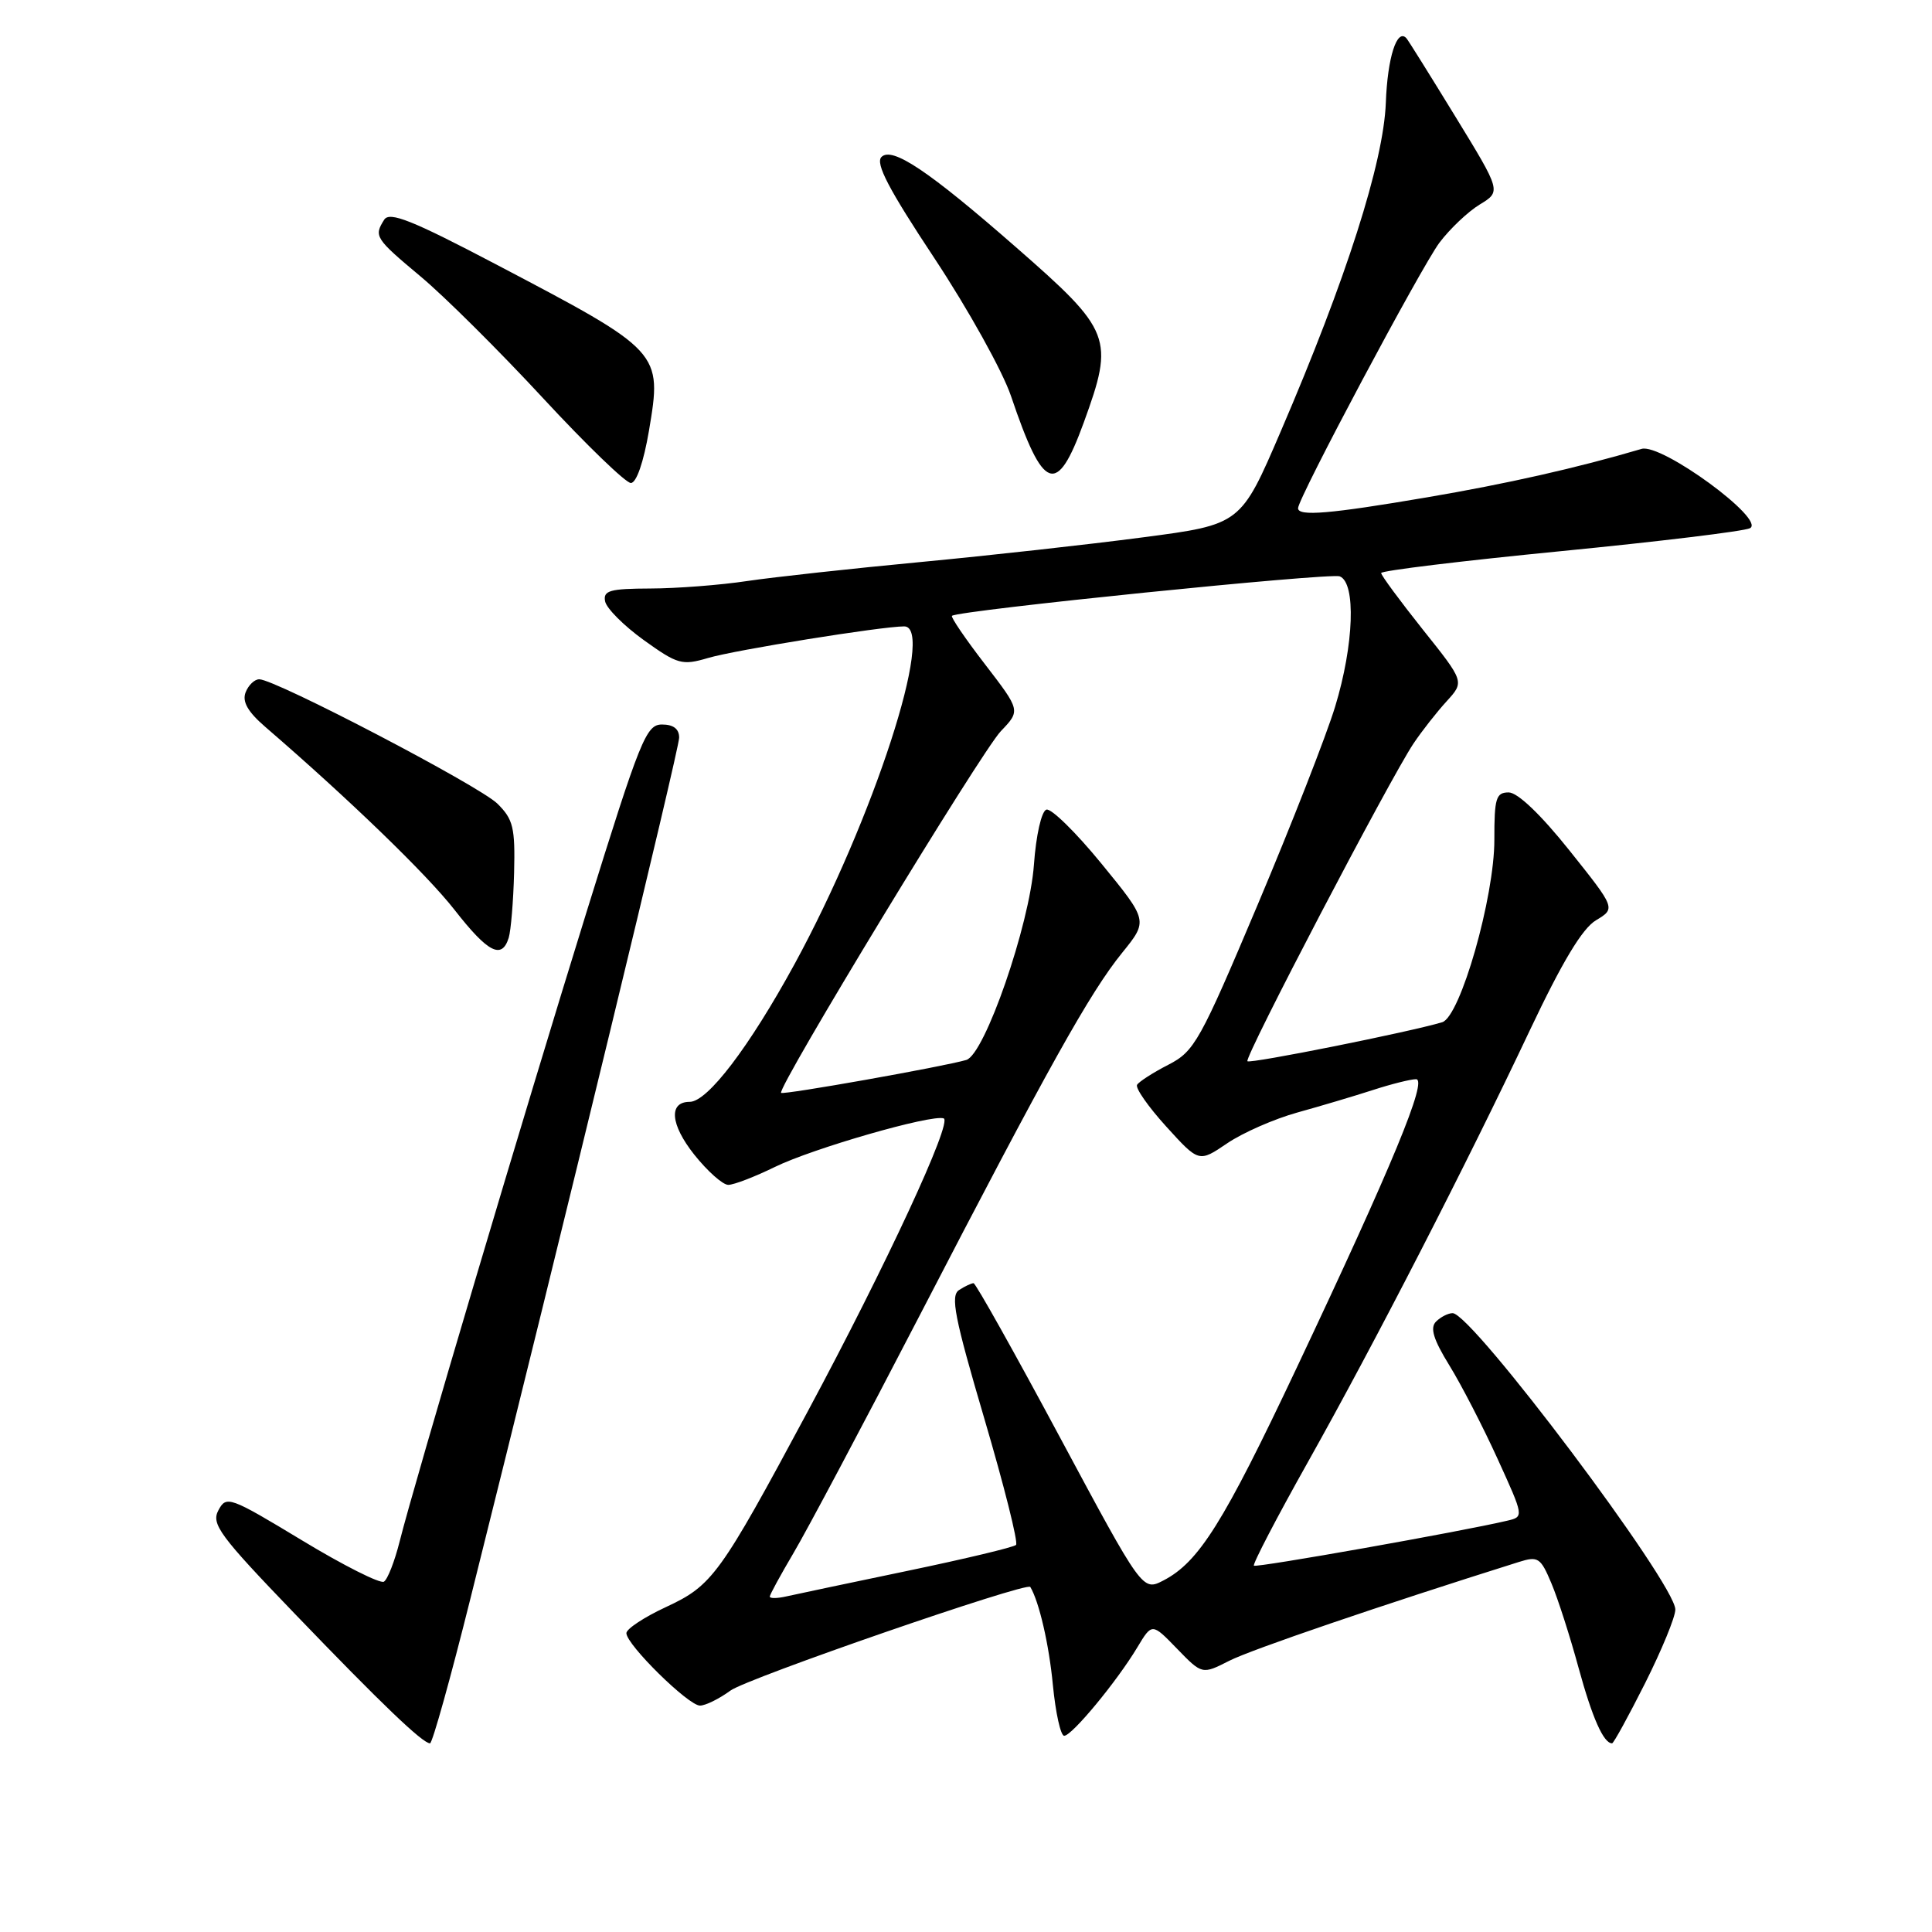 <?xml version="1.0" encoding="UTF-8" standalone="no"?>
<!DOCTYPE svg PUBLIC "-//W3C//DTD SVG 1.1//EN" "http://www.w3.org/Graphics/SVG/1.1/DTD/svg11.dtd" >
<svg xmlns="http://www.w3.org/2000/svg" xmlns:xlink="http://www.w3.org/1999/xlink" version="1.1" viewBox="0 0 256 256">
 <g >
 <path fill="currentColor"
d=" M 62.35 211.75 C 74.61 162.74 89.98 99.33 89.99 97.75 C 90.00 96.59 89.23 96.00 87.72 96.00 C 85.62 96.00 84.85 97.91 77.75 120.75 C 69.51 147.28 54.91 196.44 52.95 204.27 C 52.29 206.89 51.36 209.28 50.87 209.58 C 50.38 209.88 45.49 207.42 40.01 204.10 C 30.41 198.30 29.99 198.15 28.94 200.12 C 27.96 201.94 29.09 203.47 39.06 213.83 C 50.57 225.80 56.00 231.00 56.98 231.00 C 57.29 231.00 59.71 222.34 62.35 211.75 Z  M 217.99 223.02 C 220.19 218.63 222.00 214.25 221.99 213.27 C 221.98 209.83 195.05 174.00 192.48 174.00 C 191.89 174.00 190.90 174.50 190.28 175.12 C 189.46 175.94 189.92 177.47 192.06 180.94 C 193.65 183.52 196.52 189.09 198.44 193.31 C 201.93 200.97 201.94 200.98 199.72 201.50 C 193.73 202.92 166.46 207.76 166.15 207.46 C 165.95 207.28 169.15 201.13 173.26 193.81 C 182.18 177.92 194.27 154.39 202.72 136.50 C 207.00 127.46 209.66 123.02 211.48 121.94 C 214.09 120.37 214.09 120.37 207.96 112.69 C 204.16 107.93 201.09 105.00 199.91 105.00 C 198.23 105.00 198.00 105.76 198.01 111.25 C 198.03 118.86 193.50 134.72 191.10 135.45 C 186.87 136.73 165.65 140.98 165.29 140.62 C 164.83 140.17 184.14 103.24 187.31 98.50 C 188.42 96.85 190.39 94.34 191.69 92.92 C 194.05 90.33 194.05 90.33 188.53 83.42 C 185.50 79.61 183.01 76.24 183.01 75.93 C 183.00 75.62 193.69 74.32 206.75 73.04 C 219.81 71.76 231.12 70.39 231.88 69.99 C 234.04 68.87 220.16 58.71 217.52 59.48 C 208.91 62.02 199.62 64.11 189.09 65.90 C 176.18 68.10 172.00 68.45 172.00 67.34 C 172.00 66.01 188.30 35.42 190.73 32.16 C 192.11 30.33 194.51 28.05 196.07 27.10 C 198.92 25.37 198.92 25.37 192.84 15.44 C 189.49 9.97 186.58 5.31 186.36 5.07 C 185.11 3.69 183.85 7.61 183.63 13.61 C 183.33 21.50 178.39 36.97 169.71 57.15 C 164.41 69.50 164.41 69.50 151.45 71.20 C 144.33 72.14 131.07 73.61 122.00 74.47 C 112.92 75.33 102.58 76.46 99.00 76.99 C 95.42 77.53 89.65 77.97 86.18 77.98 C 80.80 78.00 79.90 78.25 80.18 79.68 C 80.36 80.61 82.67 82.92 85.31 84.82 C 89.79 88.04 90.38 88.20 93.81 87.19 C 97.37 86.13 116.83 83.00 119.81 83.00 C 124.04 83.00 115.71 108.63 105.27 127.77 C 99.27 138.75 93.75 146.00 91.39 146.00 C 88.57 146.00 88.82 148.99 91.98 152.98 C 93.74 155.19 95.77 157.00 96.50 157.00 C 97.24 157.00 100.01 155.93 102.67 154.63 C 107.69 152.17 123.42 147.64 125.04 148.19 C 126.26 148.60 117.43 167.64 107.04 187.00 C 95.37 208.74 94.40 210.08 88.25 212.94 C 85.36 214.28 83.00 215.84 83.00 216.40 C 83.00 217.92 91.21 226.00 92.75 226.00 C 93.48 226.00 95.30 225.10 96.79 224.01 C 99.02 222.37 136.09 209.56 136.52 210.28 C 137.69 212.23 139.00 217.89 139.51 223.25 C 139.87 226.96 140.54 230.00 141.01 230.00 C 142.04 230.00 148.00 222.79 150.71 218.27 C 152.65 215.04 152.65 215.04 155.97 218.47 C 159.29 221.89 159.29 221.89 162.89 220.06 C 165.80 218.58 183.05 212.69 201.26 206.97 C 203.80 206.17 204.14 206.39 205.57 209.80 C 206.43 211.83 208.05 216.88 209.17 221.00 C 210.99 227.65 212.48 231.00 213.61 231.00 C 213.81 231.00 215.78 227.41 217.99 223.02 Z  M 67.41 124.25 C 67.70 123.29 68.02 119.43 68.12 115.67 C 68.27 109.66 68.01 108.56 65.90 106.48 C 63.49 104.12 36.50 90.02 34.36 90.01 C 33.73 90.00 32.91 90.79 32.54 91.75 C 32.07 92.98 32.84 94.33 35.19 96.35 C 46.28 105.92 56.52 115.82 60.22 120.55 C 64.66 126.24 66.50 127.19 67.41 124.25 Z  M 85.99 57.08 C 87.75 46.61 87.71 46.57 65.65 34.99 C 54.59 29.18 51.62 28.00 50.91 29.11 C 49.52 31.31 49.69 31.58 55.75 36.65 C 58.91 39.29 66.19 46.53 71.93 52.73 C 77.67 58.93 82.92 64.00 83.59 64.00 C 84.33 64.00 85.28 61.24 85.99 57.08 Z  M 143.60 56.00 C 147.68 44.79 147.32 43.85 134.58 32.72 C 123.07 22.65 118.21 19.39 116.80 20.80 C 115.96 21.64 117.78 25.11 123.81 34.21 C 128.28 40.97 132.86 49.20 133.97 52.50 C 138.26 65.18 140.02 65.82 143.60 56.00 Z  M 102.00 211.56 C 102.00 211.30 103.42 208.71 105.14 205.79 C 106.87 202.88 114.35 188.80 121.76 174.50 C 138.95 141.31 144.42 131.52 148.69 126.25 C 152.13 122.00 152.13 122.00 145.96 114.45 C 142.57 110.30 139.28 107.07 138.65 107.28 C 138.00 107.49 137.28 110.68 137.00 114.59 C 136.42 122.58 130.48 139.73 128.04 140.45 C 125.00 141.34 103.78 145.11 103.50 144.81 C 102.93 144.20 130.06 99.54 132.62 96.88 C 135.23 94.15 135.23 94.15 130.51 88.01 C 127.91 84.64 125.95 81.75 126.14 81.60 C 127.06 80.87 176.22 75.87 177.52 76.37 C 179.70 77.21 179.41 85.45 176.91 93.64 C 175.76 97.42 171.15 109.21 166.66 119.85 C 159.00 138.00 158.27 139.31 154.82 141.08 C 152.79 142.12 150.93 143.32 150.67 143.74 C 150.41 144.16 152.15 146.65 154.53 149.27 C 158.86 154.04 158.86 154.04 162.60 151.50 C 164.66 150.10 168.85 148.26 171.92 147.41 C 174.99 146.56 179.49 145.22 181.93 144.43 C 184.36 143.64 186.93 143.00 187.63 143.00 C 189.21 143.00 184.52 154.36 171.80 181.28 C 162.11 201.80 158.85 206.99 154.16 209.42 C 151.39 210.85 151.39 210.85 140.44 190.44 C 134.42 179.21 129.28 170.03 129.00 170.03 C 128.72 170.03 127.86 170.43 127.09 170.93 C 125.91 171.67 126.47 174.54 130.43 187.98 C 133.05 196.87 134.94 204.39 134.63 204.71 C 134.31 205.02 127.86 206.56 120.28 208.14 C 112.70 209.72 105.49 211.24 104.25 211.52 C 103.01 211.81 102.00 211.82 102.00 211.56 Z "/>
</g>
</svg>